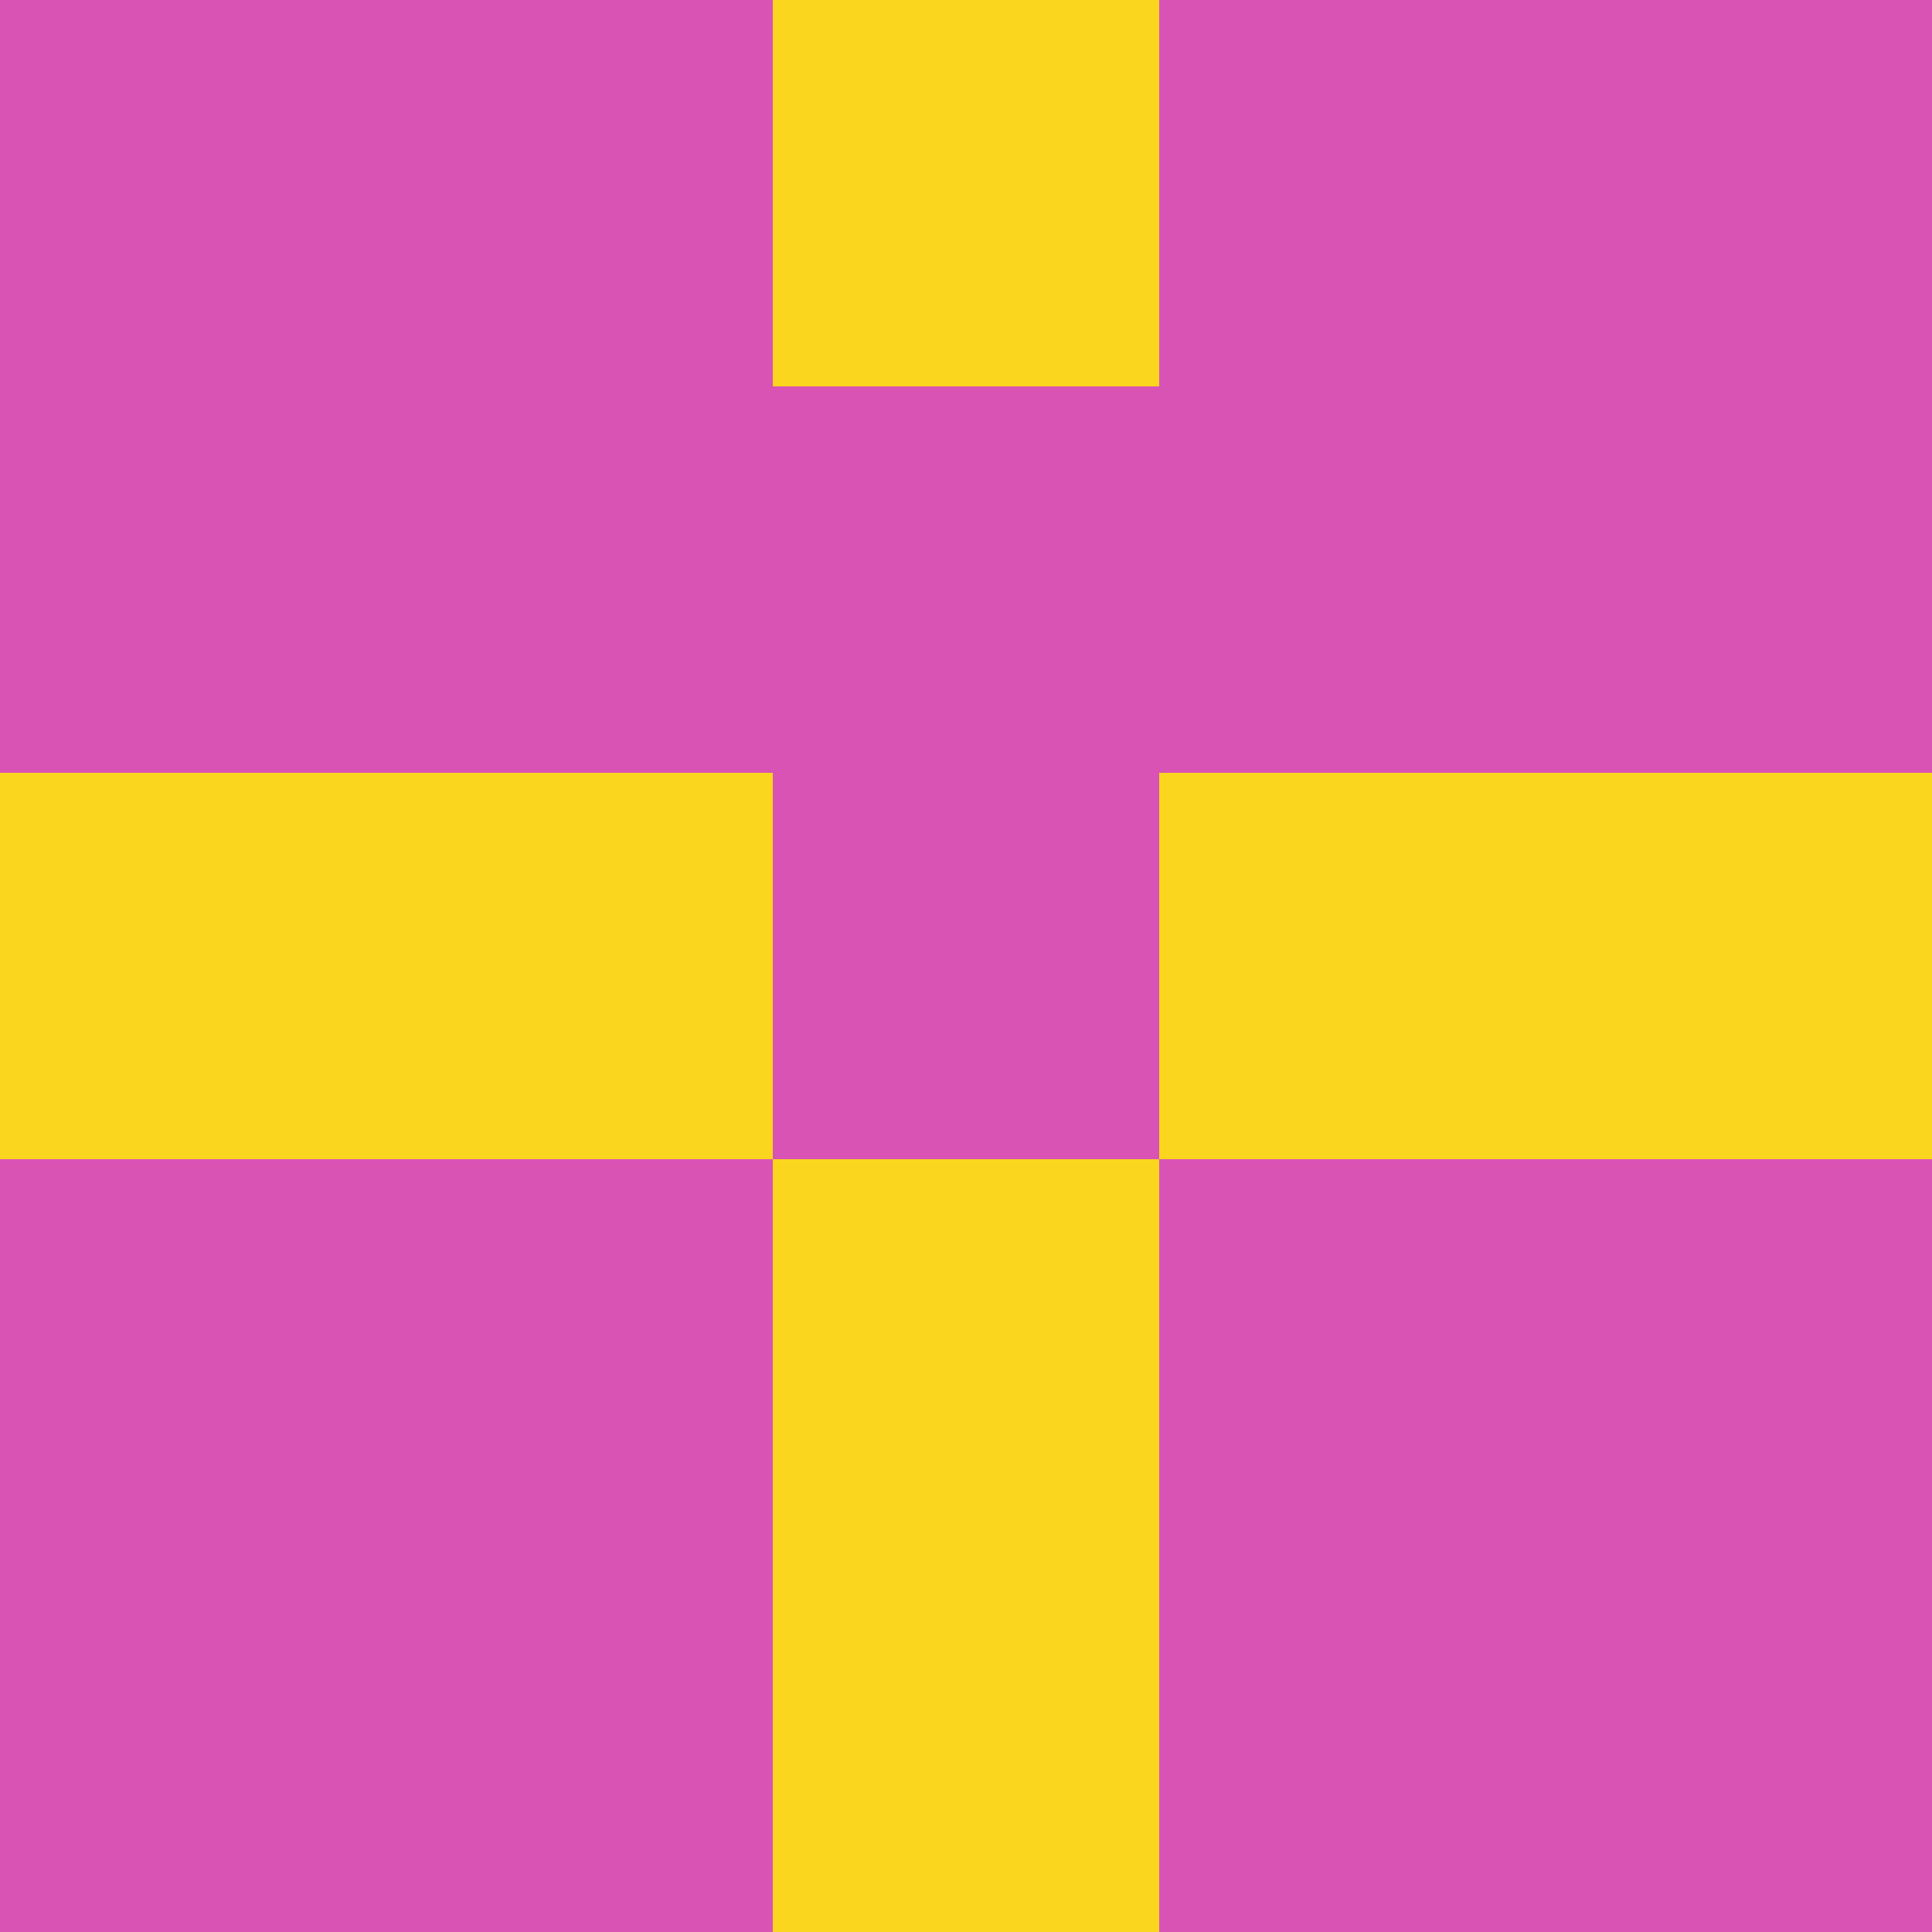 <?xml version="1.0" encoding="utf-8"?>
<!DOCTYPE svg PUBLIC "-//W3C//DTD SVG 20010904//EN"
        "http://www.w3.org/TR/2001/REC-SVG-20010904/DTD/svg10.dtd">

<svg width="400" height="400" viewBox="0 0 5 5"
    xmlns="http://www.w3.org/2000/svg"
    xmlns:xlink="http://www.w3.org/1999/xlink">
            <rect x="0" y="0" width="1" height="1" fill="#D953B4" />
        <rect x="0" y="1" width="1" height="1" fill="#D953B4" />
        <rect x="0" y="2" width="1" height="1" fill="#FBD61E" />
        <rect x="0" y="3" width="1" height="1" fill="#D953B4" />
        <rect x="0" y="4" width="1" height="1" fill="#D953B4" />
                <rect x="1" y="0" width="1" height="1" fill="#D953B4" />
        <rect x="1" y="1" width="1" height="1" fill="#D953B4" />
        <rect x="1" y="2" width="1" height="1" fill="#FBD61E" />
        <rect x="1" y="3" width="1" height="1" fill="#D953B4" />
        <rect x="1" y="4" width="1" height="1" fill="#D953B4" />
                <rect x="2" y="0" width="1" height="1" fill="#FBD61E" />
        <rect x="2" y="1" width="1" height="1" fill="#D953B4" />
        <rect x="2" y="2" width="1" height="1" fill="#D953B4" />
        <rect x="2" y="3" width="1" height="1" fill="#FBD61E" />
        <rect x="2" y="4" width="1" height="1" fill="#FBD61E" />
                <rect x="3" y="0" width="1" height="1" fill="#D953B4" />
        <rect x="3" y="1" width="1" height="1" fill="#D953B4" />
        <rect x="3" y="2" width="1" height="1" fill="#FBD61E" />
        <rect x="3" y="3" width="1" height="1" fill="#D953B4" />
        <rect x="3" y="4" width="1" height="1" fill="#D953B4" />
                <rect x="4" y="0" width="1" height="1" fill="#D953B4" />
        <rect x="4" y="1" width="1" height="1" fill="#D953B4" />
        <rect x="4" y="2" width="1" height="1" fill="#FBD61E" />
        <rect x="4" y="3" width="1" height="1" fill="#D953B4" />
        <rect x="4" y="4" width="1" height="1" fill="#D953B4" />
        
</svg>



